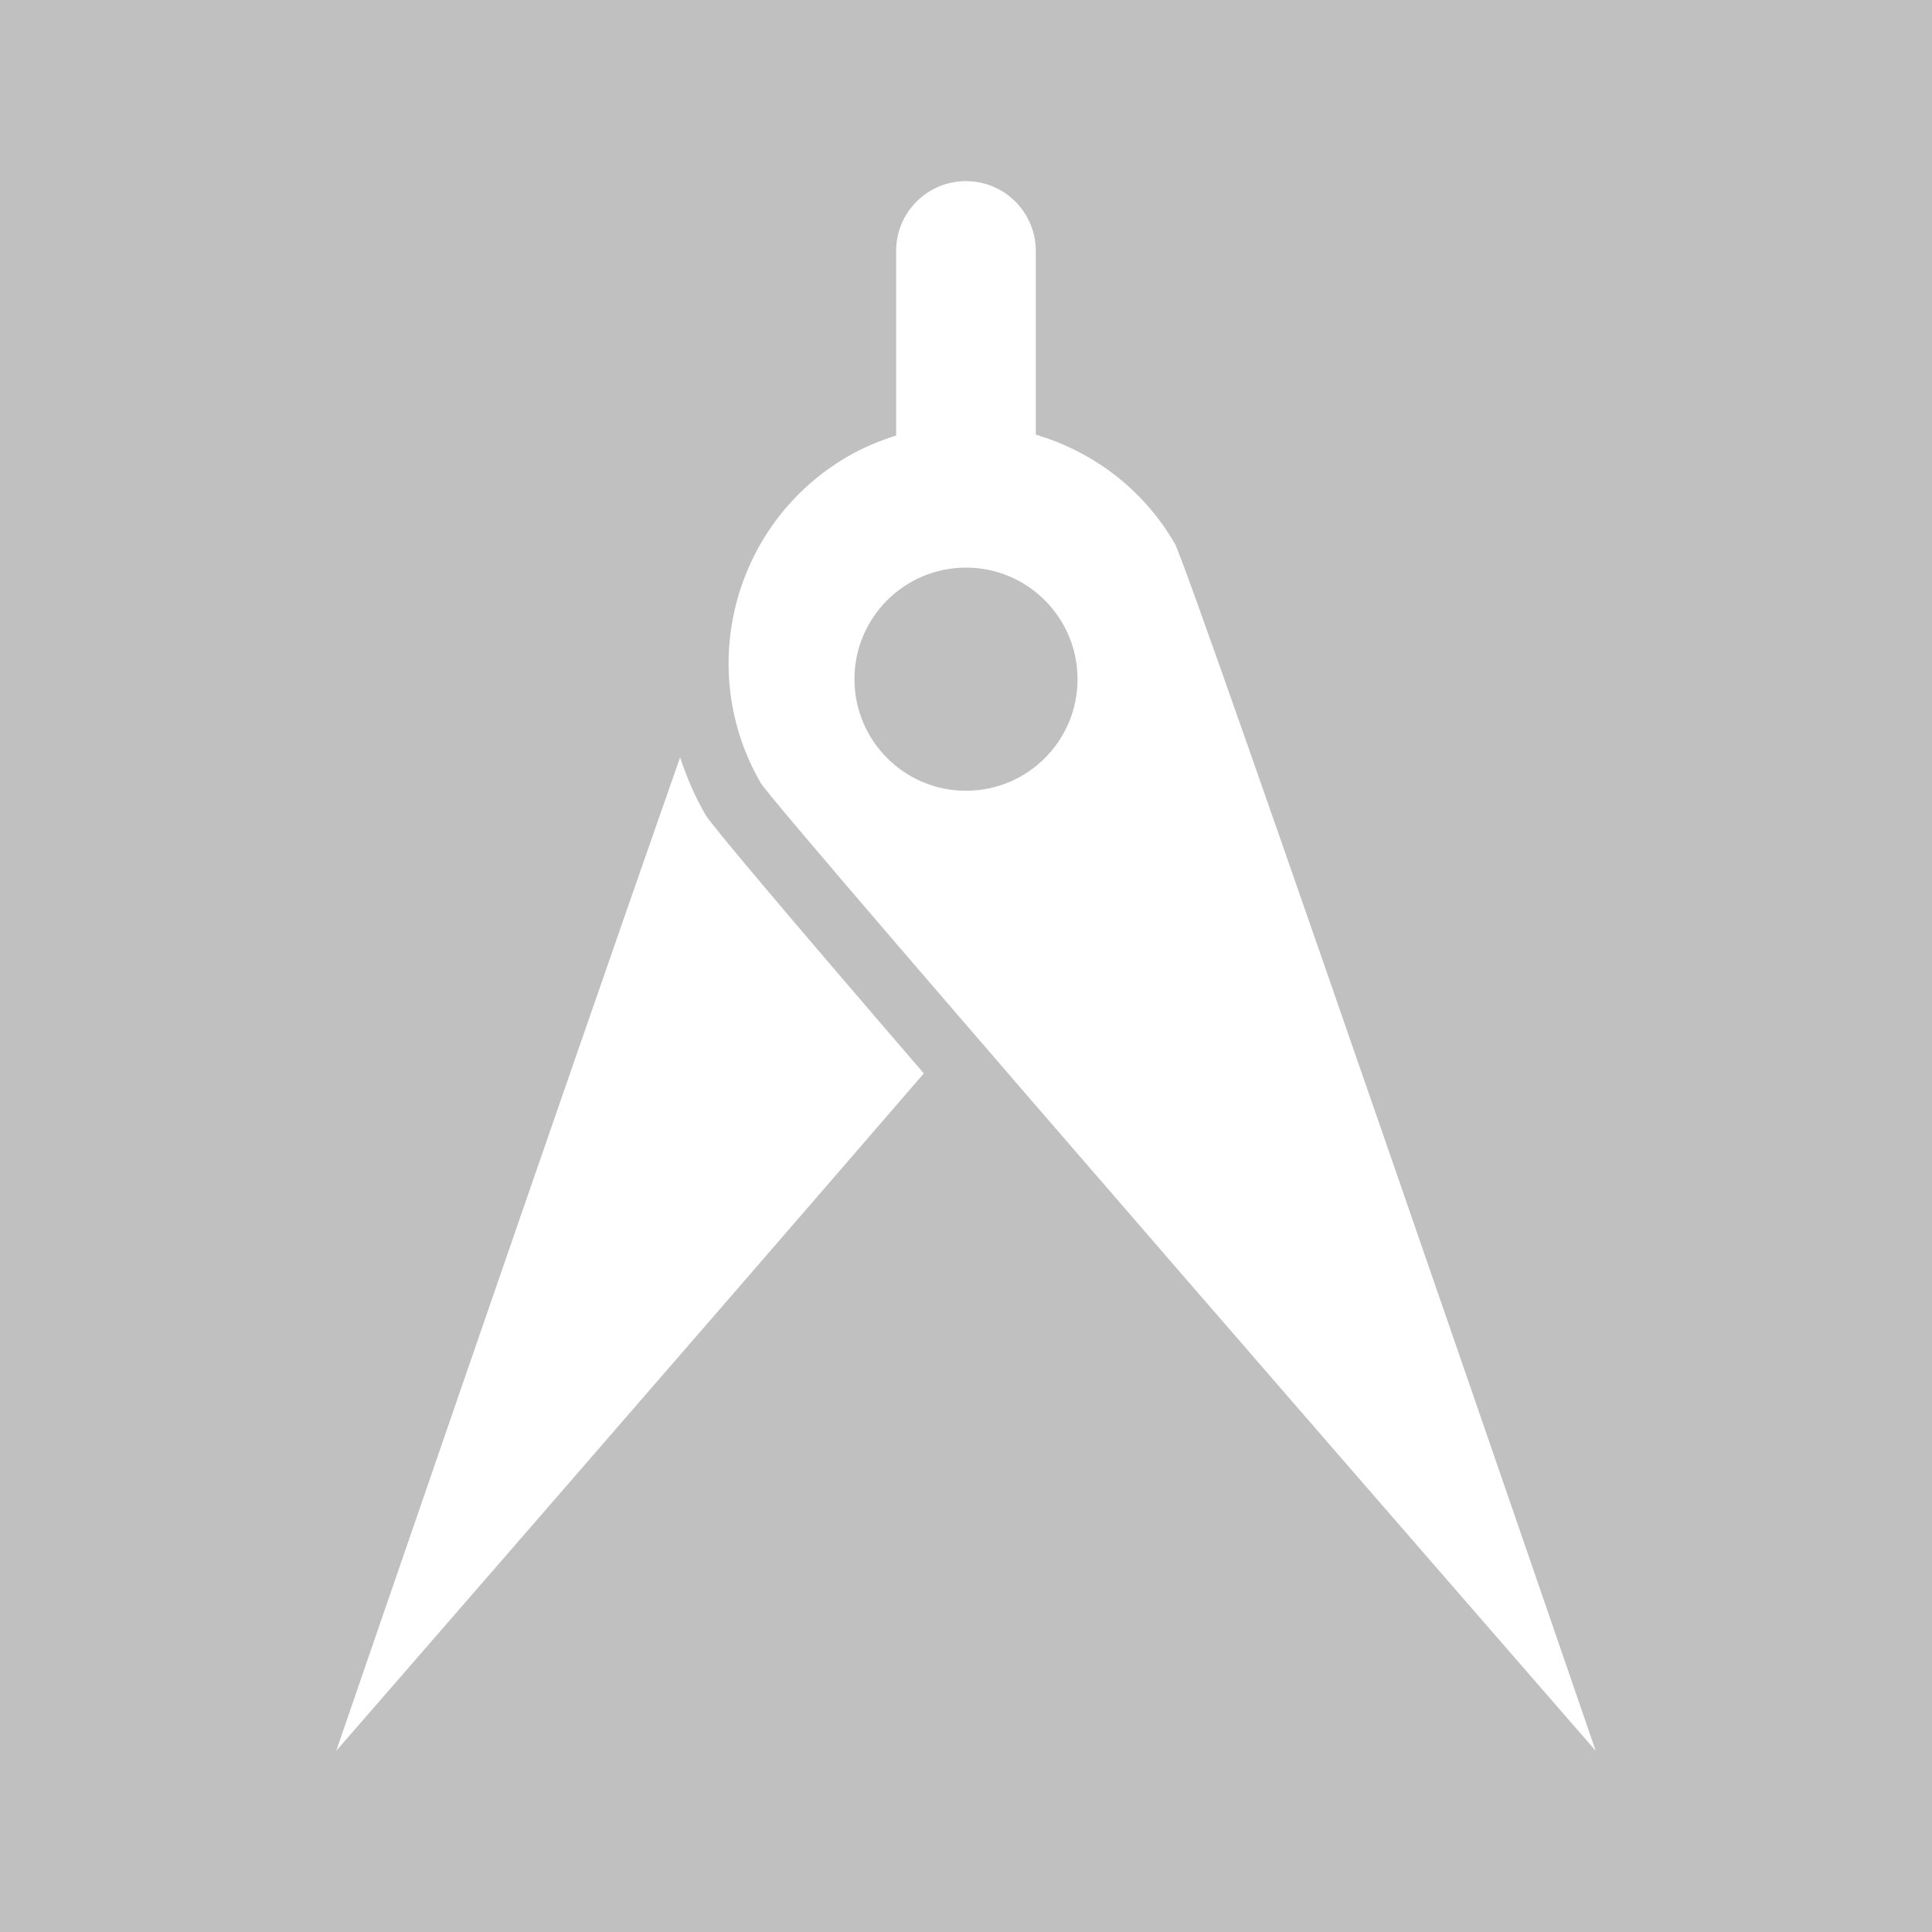 <svg viewBox="0 0 64 64" xmlns="http://www.w3.org/2000/svg">
	<path fill="silver" d="m0 0v64h64v-64zm32 6c1.277 0 2.312 1.035 2.312 2.312v6.086c1.875.557 3.553 1.788 4.607 3.615.492.854 13.941 39.986 13.941 39.986s-27.169-31.214-27.662-32.066c-2.187-3.786-.889-8.633 2.9-10.82.513-.296 1.045-.514 1.588-.686v-6.115c0-1.277 1.035-2.312 2.312-2.312zm0 12.803c-2.04 0-3.695 1.654-3.695 3.695-0 2.042 1.655 3.697 3.695 3.697s3.695-1.654 3.695-3.695-1.655-3.697-3.695-3.697zm-9.471 6.287c.215.652.489 1.29.84 1.898.198.34 2.621 3.213 7.234 8.57-8.158 9.449-19.465 22.441-19.465 22.441s7.362-21.422 11.391-32.91z"/>
</svg>